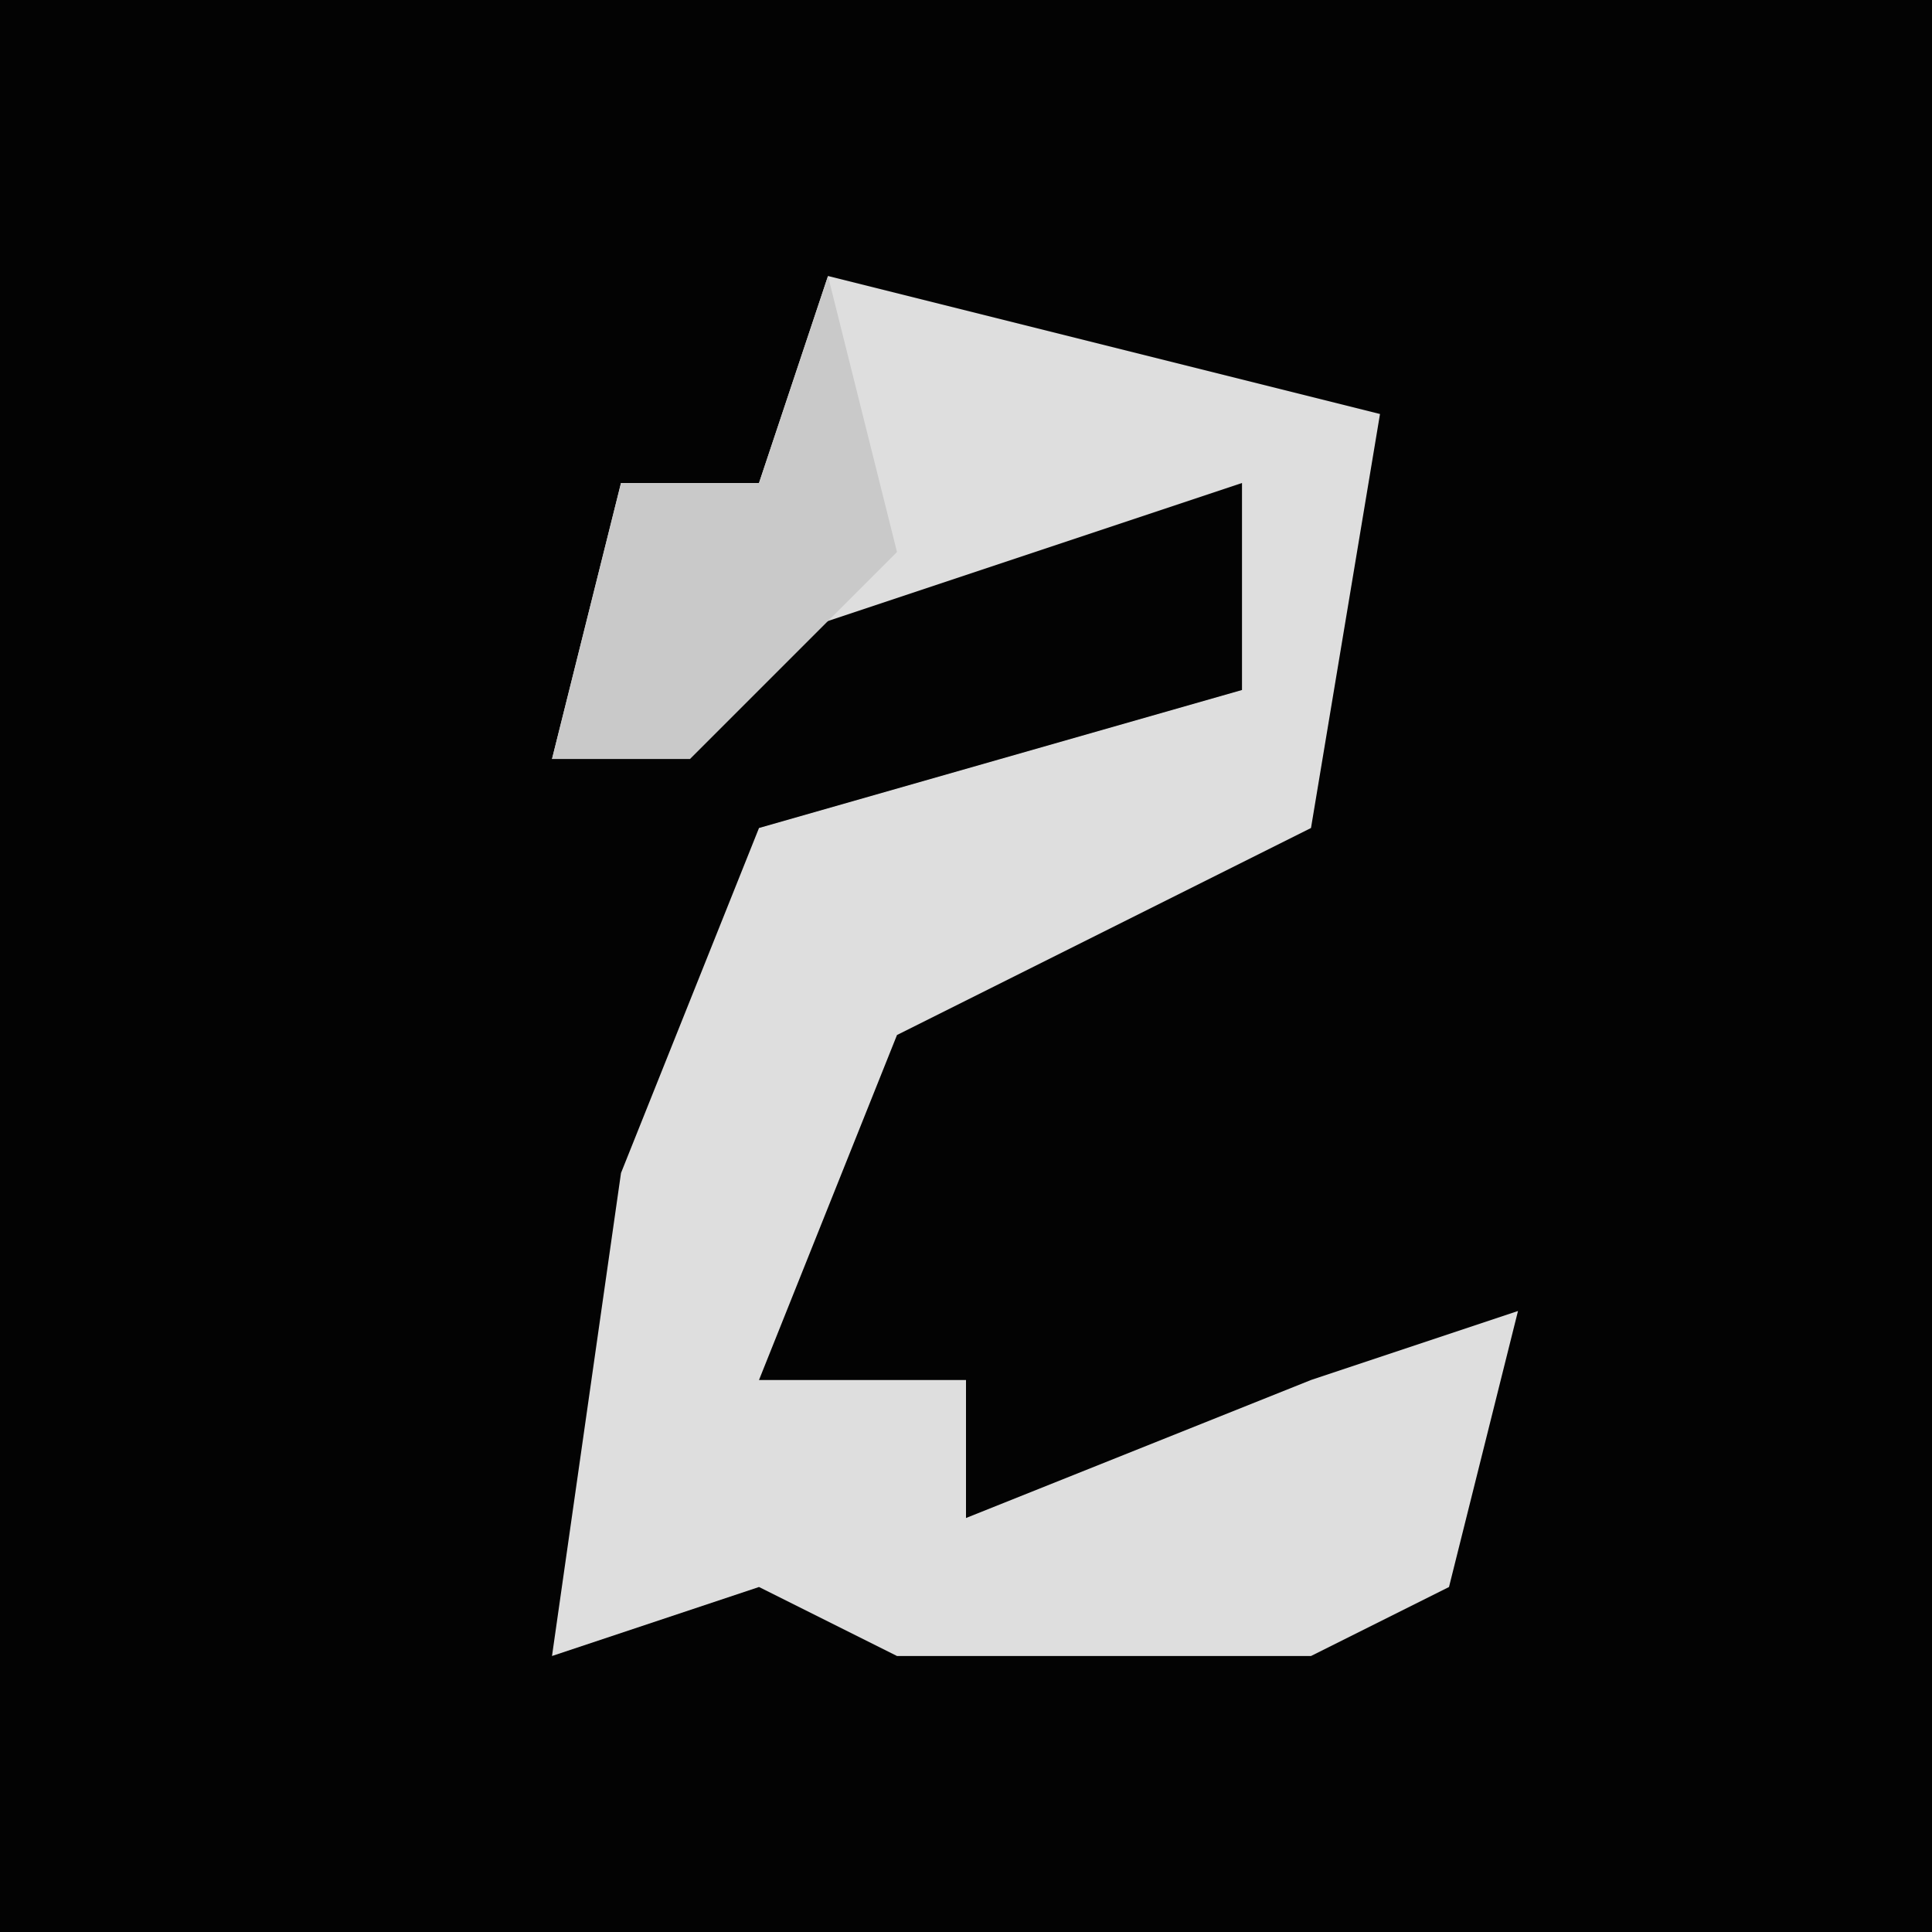 <?xml version="1.0" encoding="UTF-8"?>
<svg version="1.1" xmlns="http://www.w3.org/2000/svg" width="28" height="28">
<path d="M0,0 L28,0 L28,28 L0,28 Z " fill="#030303" transform="translate(0,0)"/>
<path d="M0,0 L8,2 L7,8 L1,11 L-1,16 L2,16 L2,18 L7,16 L10,15 L9,19 L7,20 L1,20 L-1,19 L-4,20 L-3,13 L-1,8 L6,6 L6,3 L0,5 L-4,7 L-3,3 L-1,3 Z " fill="#DEDEDE" transform="translate(12,4)"/>
<path d="M0,0 L1,4 L-2,7 L-4,7 L-3,3 L-1,3 Z " fill="#C9C9C9" transform="translate(12,4)"/>
</svg>
